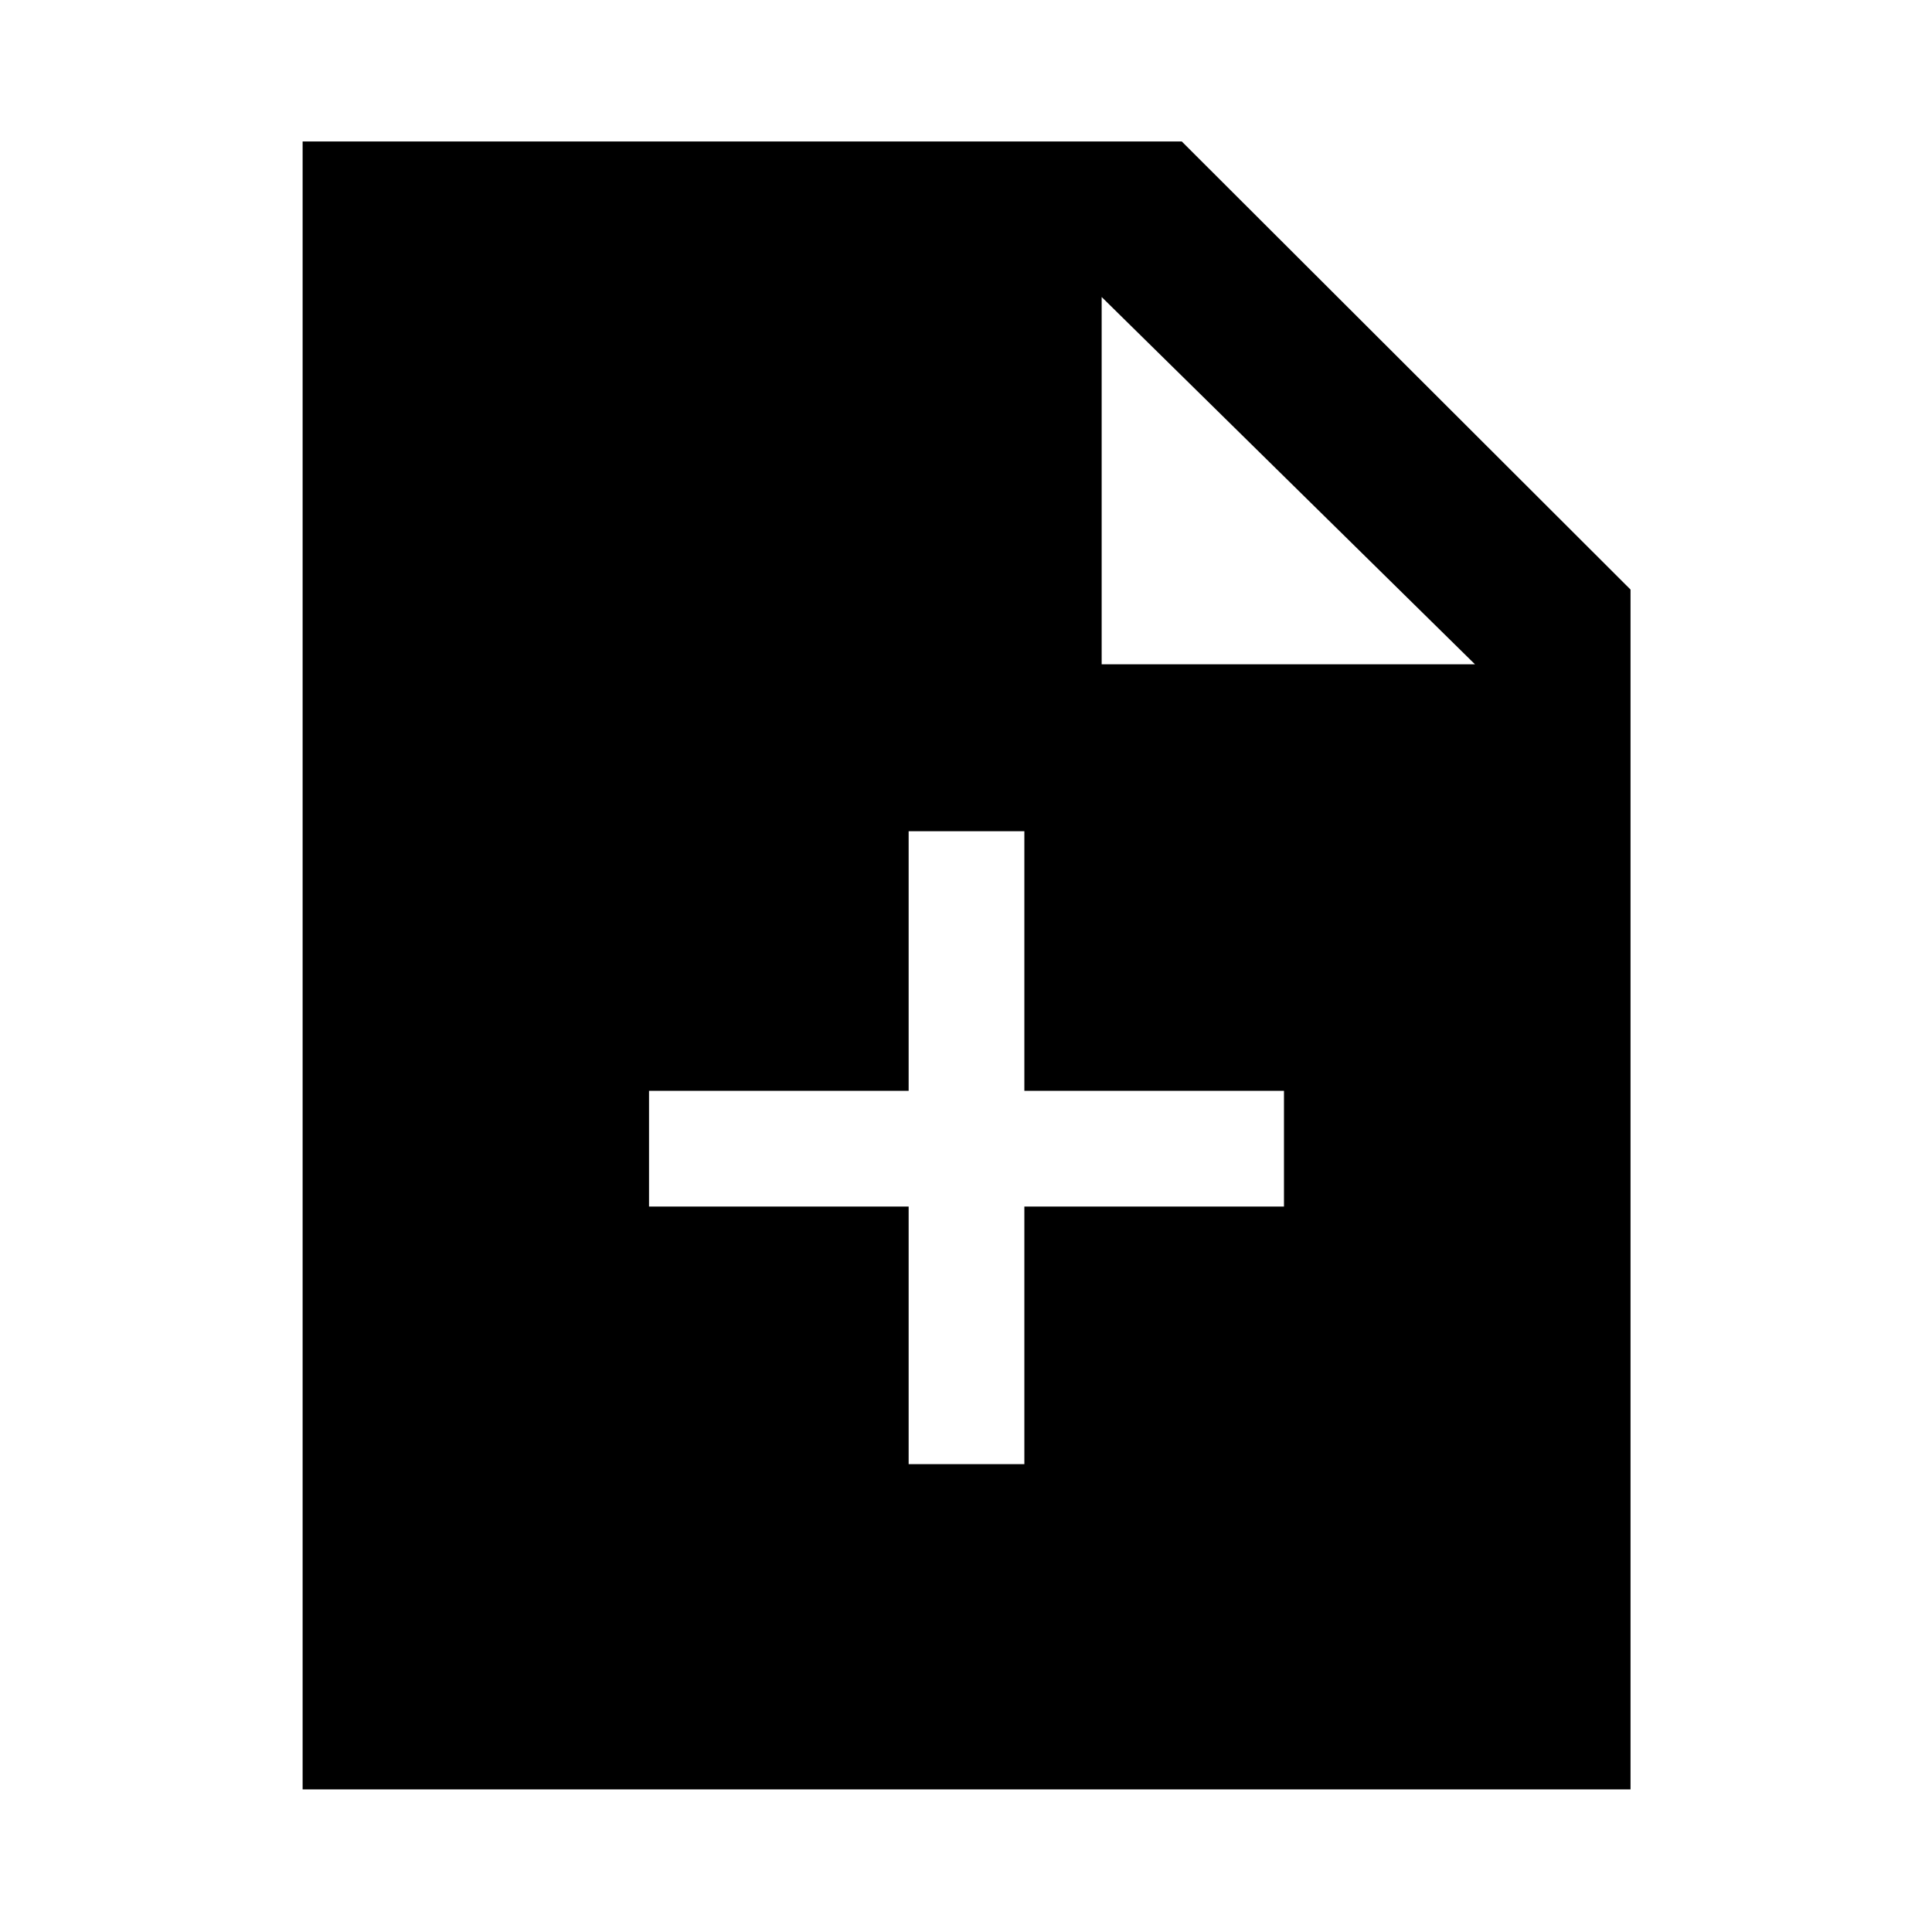 <svg xmlns="http://www.w3.org/2000/svg" height="48" viewBox="0 -960 960 960" width="48"><path d="M451.5-232.48H509v-128h129v-57.5H509v-129h-57.5v129h-129v57.5h129v128ZM150.37-70.87V-889.7h436.85L810.2-667.05v596.18H150.37Zm397.04-559.04h185.5l-185.5-182.5v182.5Z"/></svg>